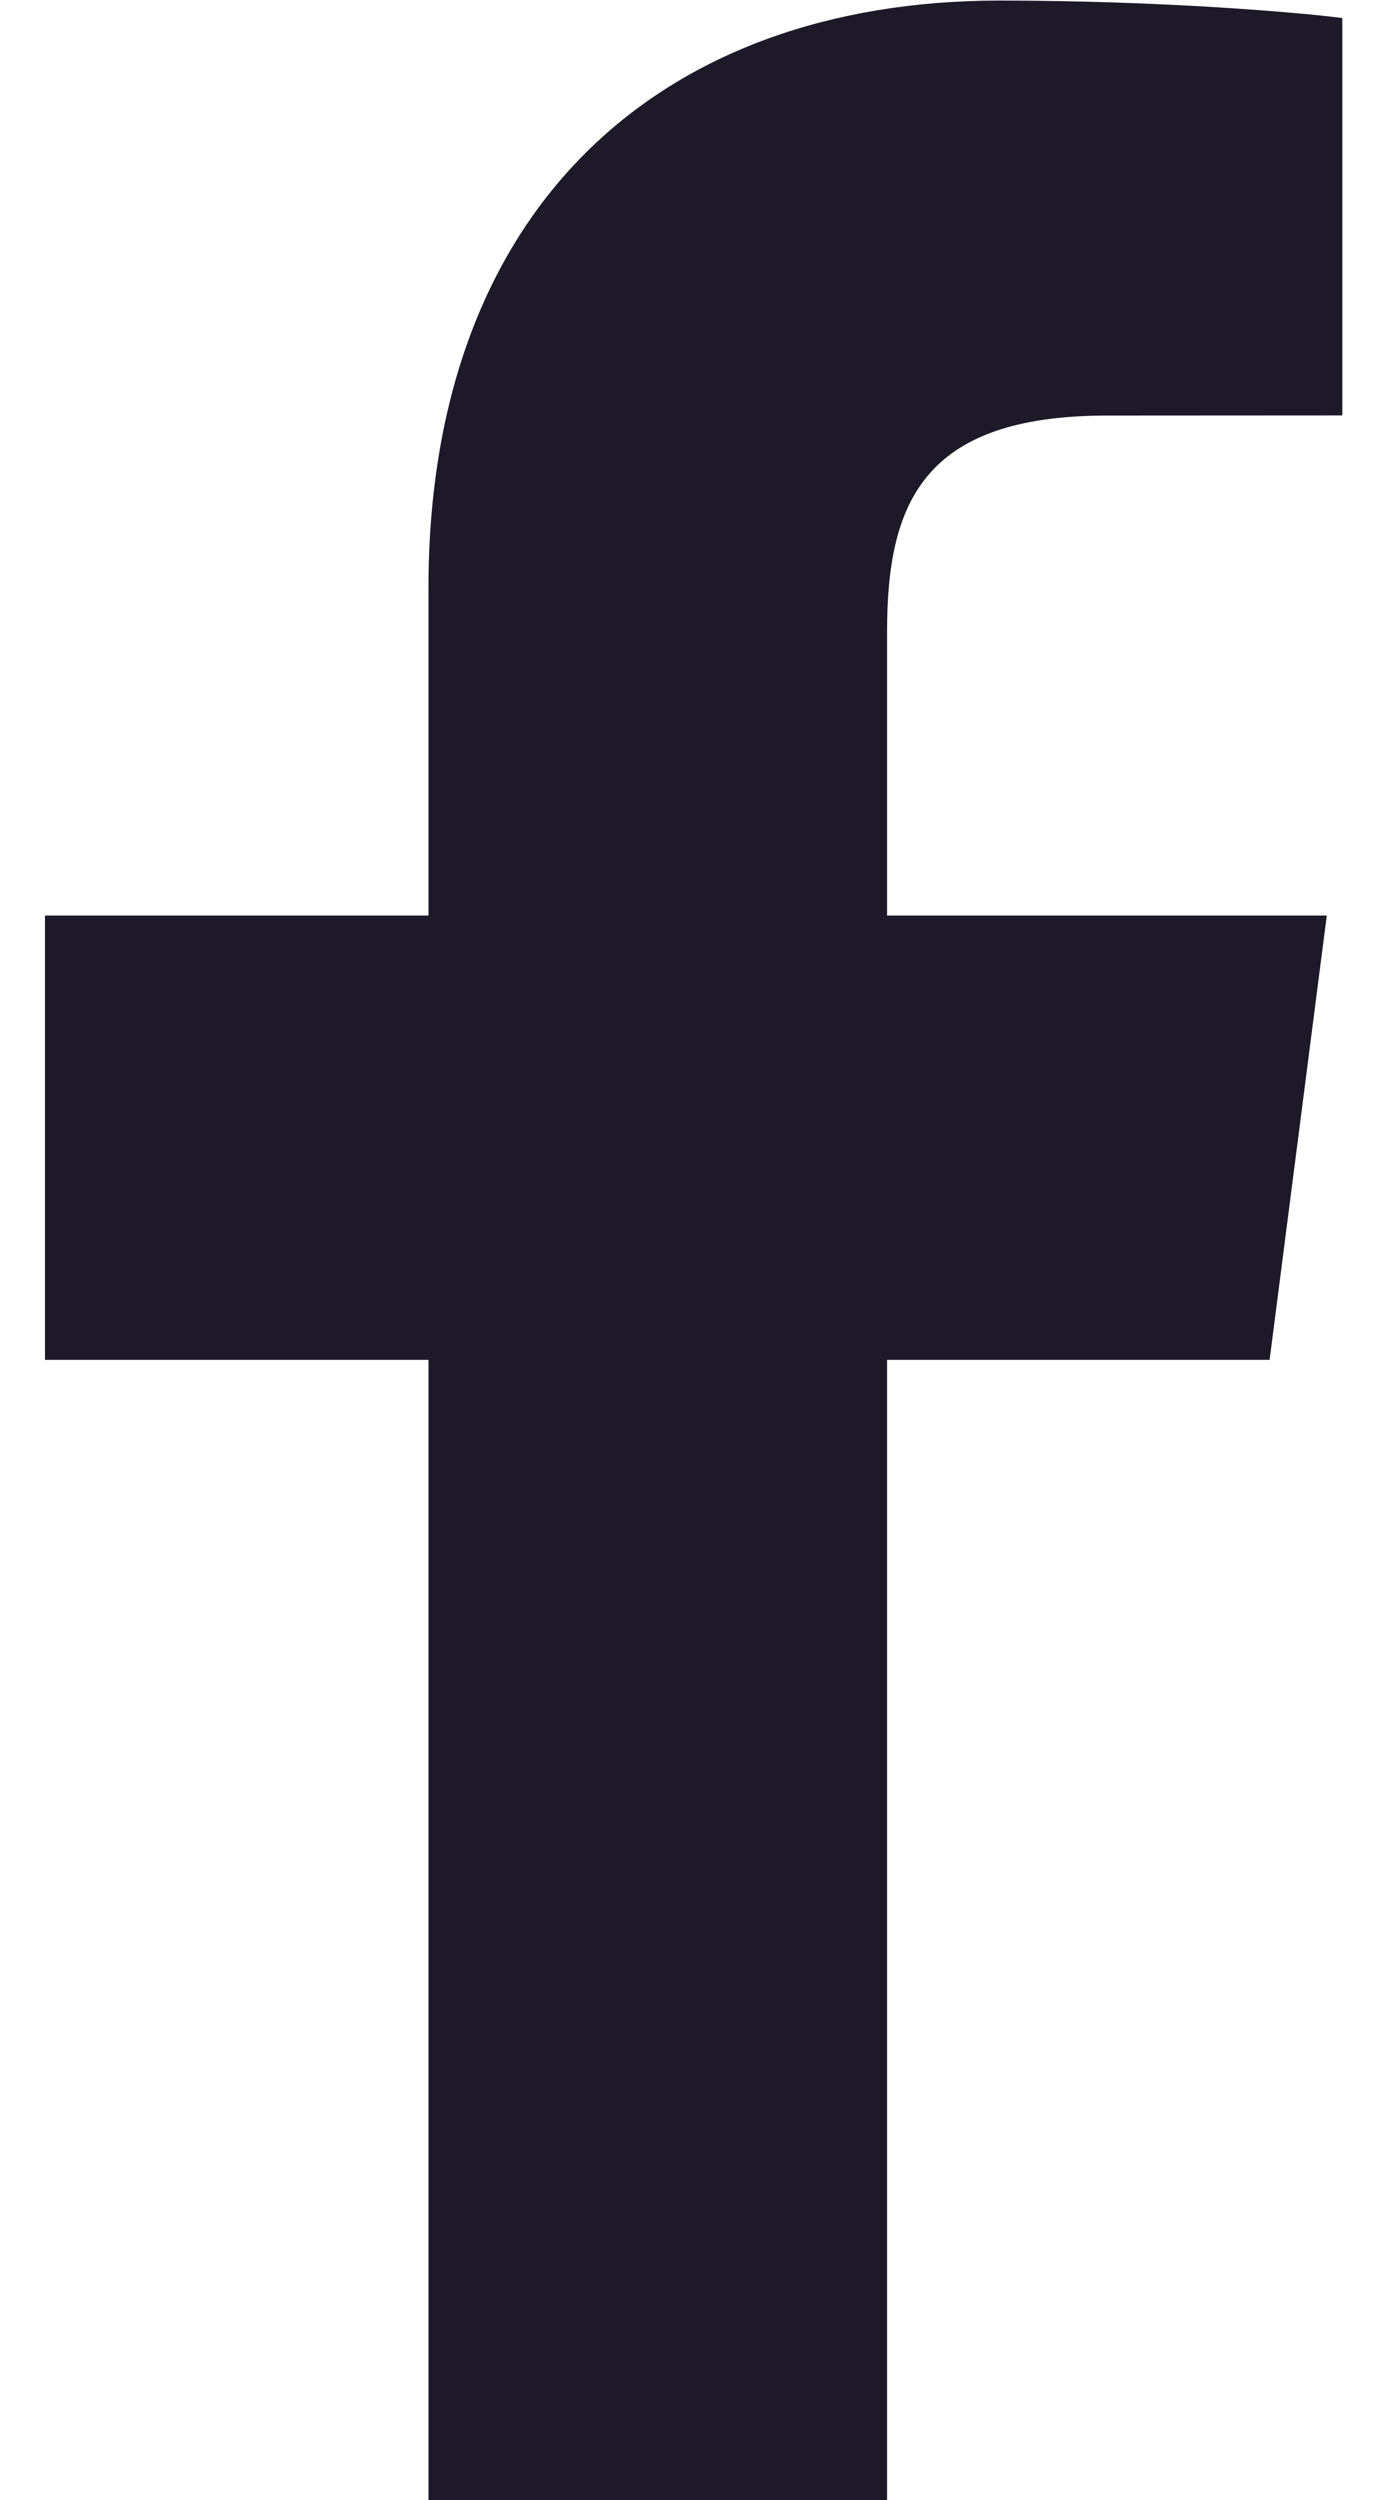 <svg width="10" height="18" viewBox="0 0 10 18" fill="none" xmlns="http://www.w3.org/2000/svg">
    <path
        d="M6.391 18V9.791H9.147L9.559 6.592H6.391V4.549C6.391 3.623 6.648 2.992 7.977 2.992L9.671 2.991V0.13C9.378 0.091 8.372 0.004 7.202 0.004C4.759 0.004 3.087 1.495 3.087 4.233V6.592H0.324V9.791H3.087V18L6.391 18Z"
        fill="#1D1929" />
</svg>
    